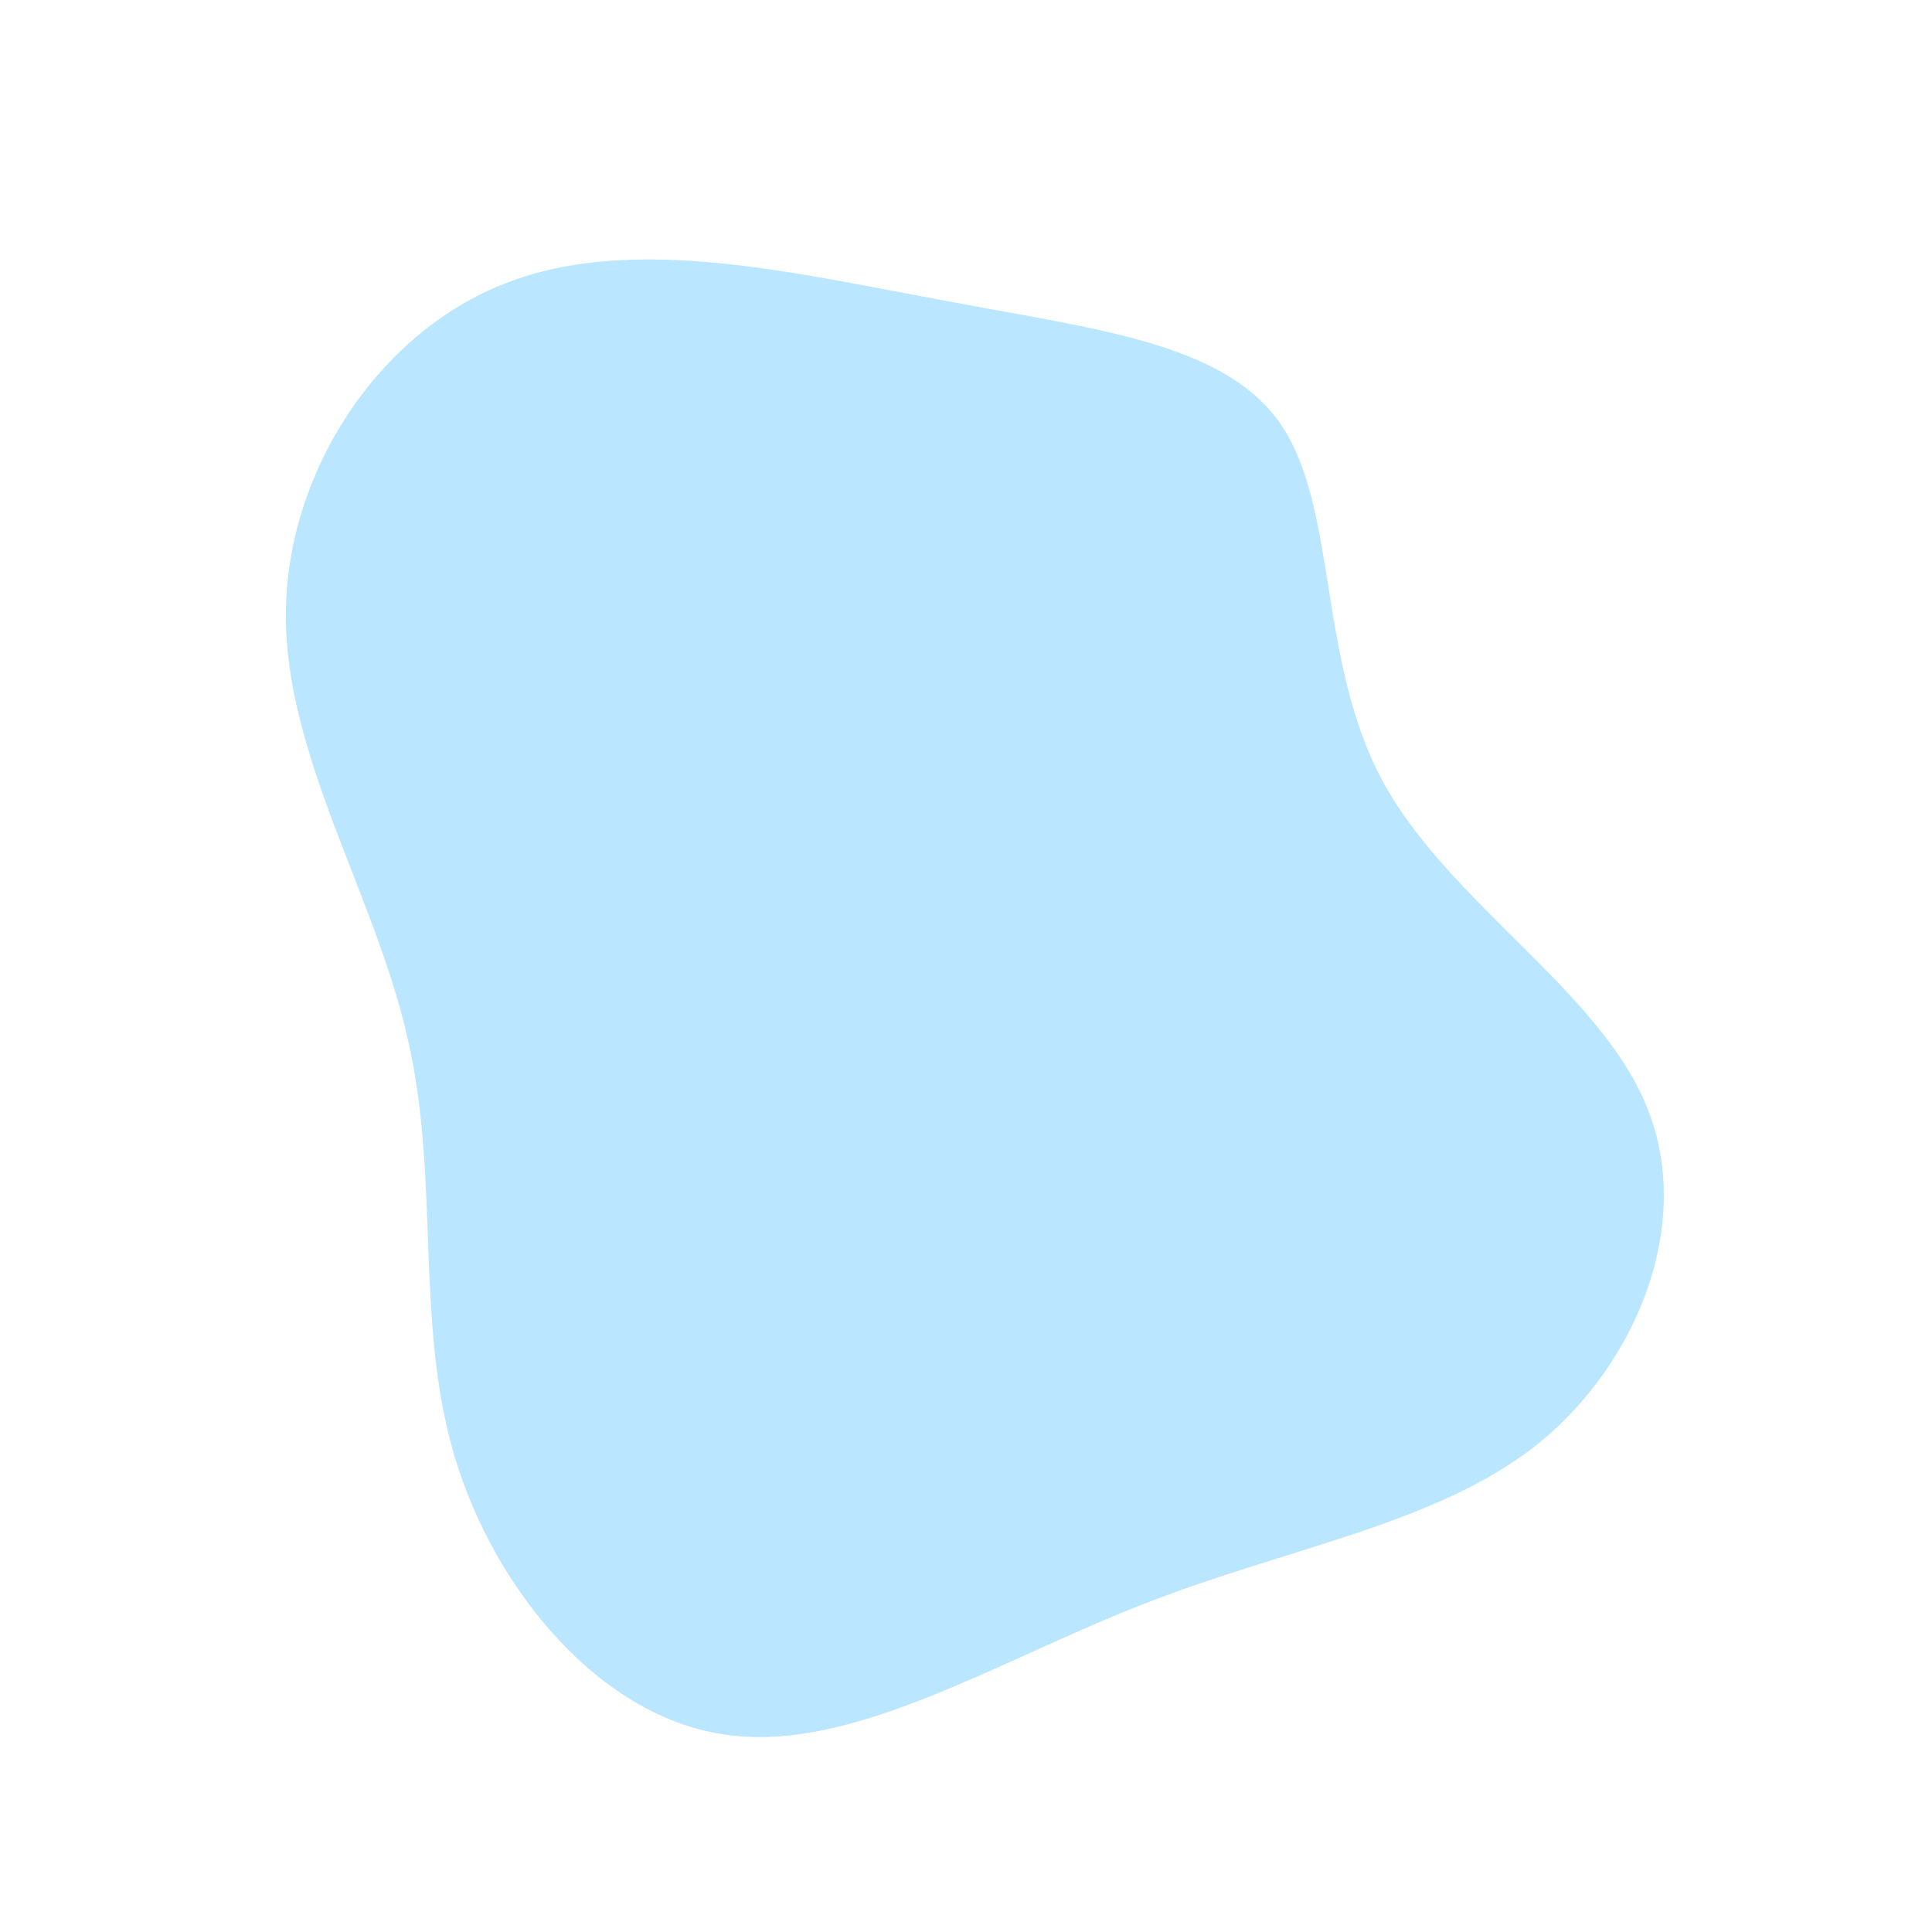 <?xml version="1.0" standalone="no"?>
<svg viewBox="0 0 200 200" xmlns="http://www.w3.org/2000/svg">
  <path fill="#BAE6FF" d="M32.7,-55.9C38.5,-47.2,36.4,-31.5,43.2,-19C50,-6.6,65.5,2.5,70.4,14.4C75.4,26.3,69.7,40.9,59.3,49.4C48.8,57.8,33.6,60.1,18.5,66C3.3,71.9,-11.7,81.4,-24.7,79.6C-37.7,77.9,-48.7,64.8,-52.9,50.9C-57.1,37,-54.4,22.2,-57.8,7.5C-61.1,-7.2,-70.5,-21.8,-70.4,-36.4C-70.4,-51,-60.9,-65.6,-47.6,-70.7C-34.3,-75.9,-17.2,-71.6,-1.8,-68.8C13.5,-65.9,27,-64.5,32.7,-55.9Z" transform="translate(100 100)" />
</svg>